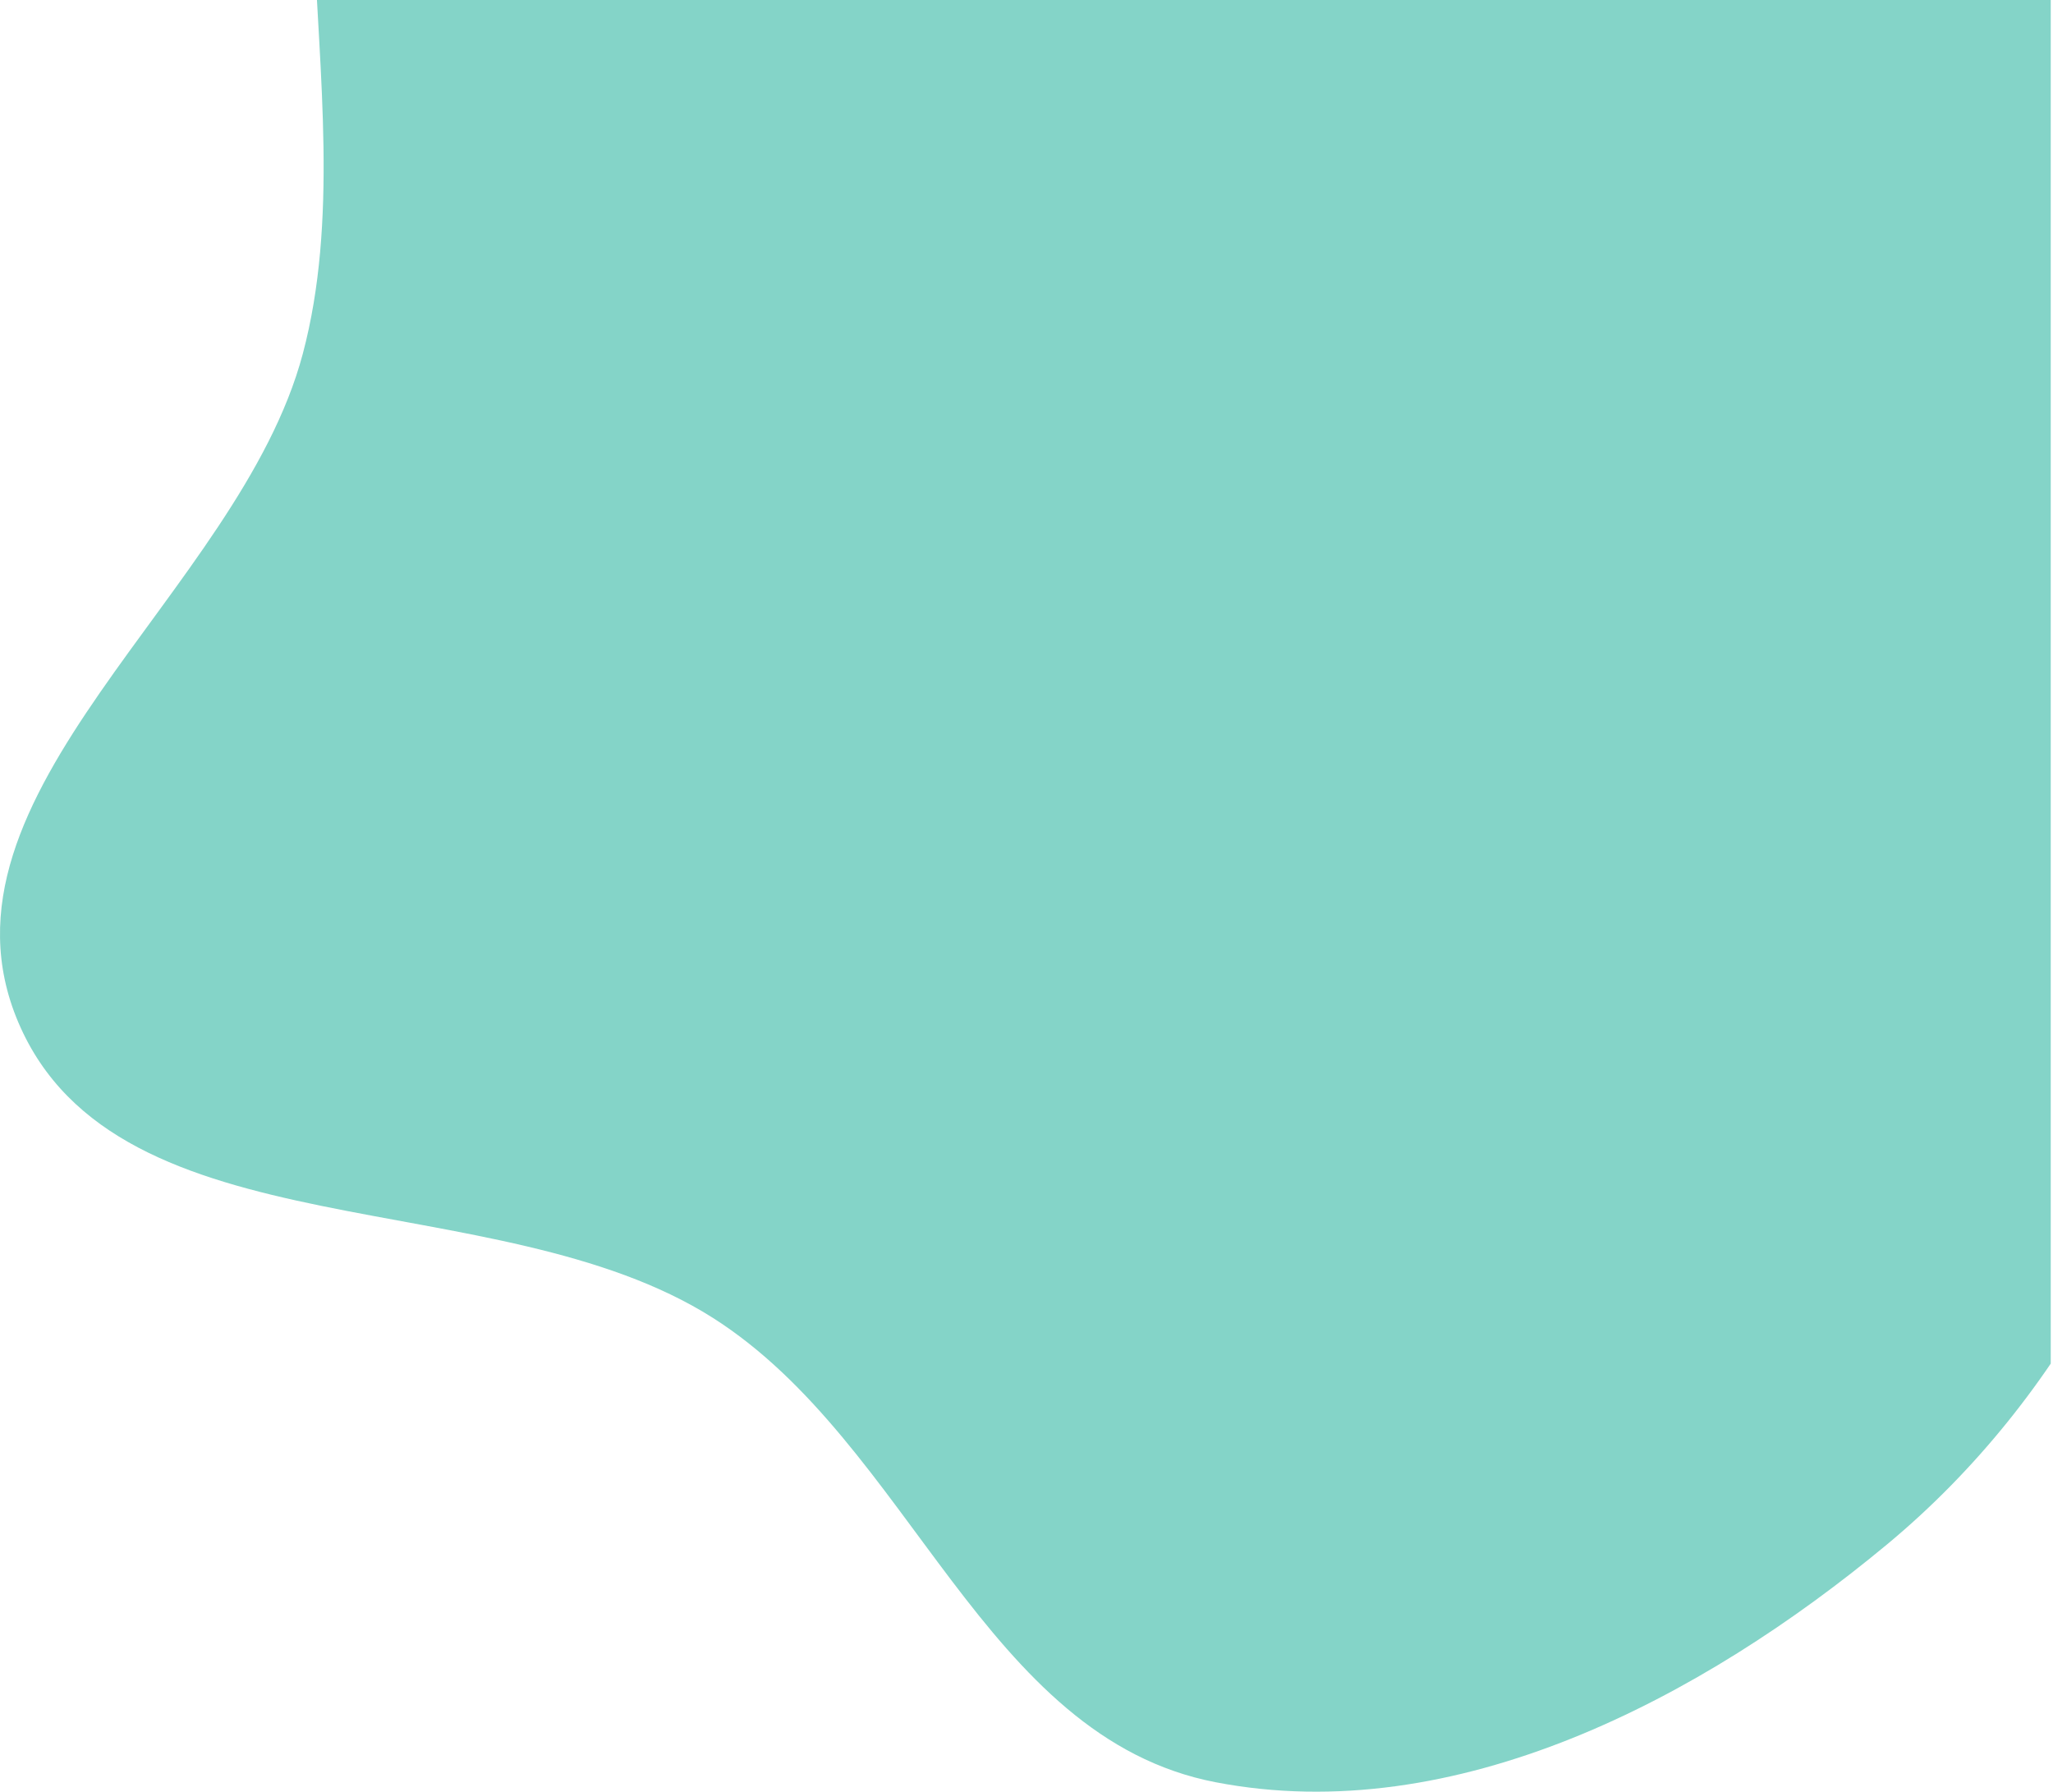 <svg width="716" height="625" viewBox="0 0 716 625" fill="none" xmlns="http://www.w3.org/2000/svg">
<g clip-path="url(#clip0)">
<path fill-rule="evenodd" clip-rule="evenodd" d="M423.917 -245.694C522.511 -241.01 626.224 -204.369 686.423 -128.084C742.084 -57.551 704.685 42.603 720.584 130.242C733.366 200.7 781.072 263.199 770.248 333.968C758.255 412.371 720.022 487.191 658.126 538.58C593.299 592.402 507.438 637.626 423.917 621.51C342.965 605.891 317.748 503.452 248.585 459.558C172.911 411.532 40.978 437.853 6.388 356.526C-27.497 276.856 83.398 206.872 105.601 123.383C130.196 30.901 79.079 -80.826 142.142 -153.945C207.476 -229.699 322.53 -250.511 423.917 -245.694Z" fill="#84D4C8"/>
</g>
<defs>
<clipPath id="clip0">
<rect width="715.212" height="624.817" fill="white"/>
</clipPath>
</defs>
</svg>
